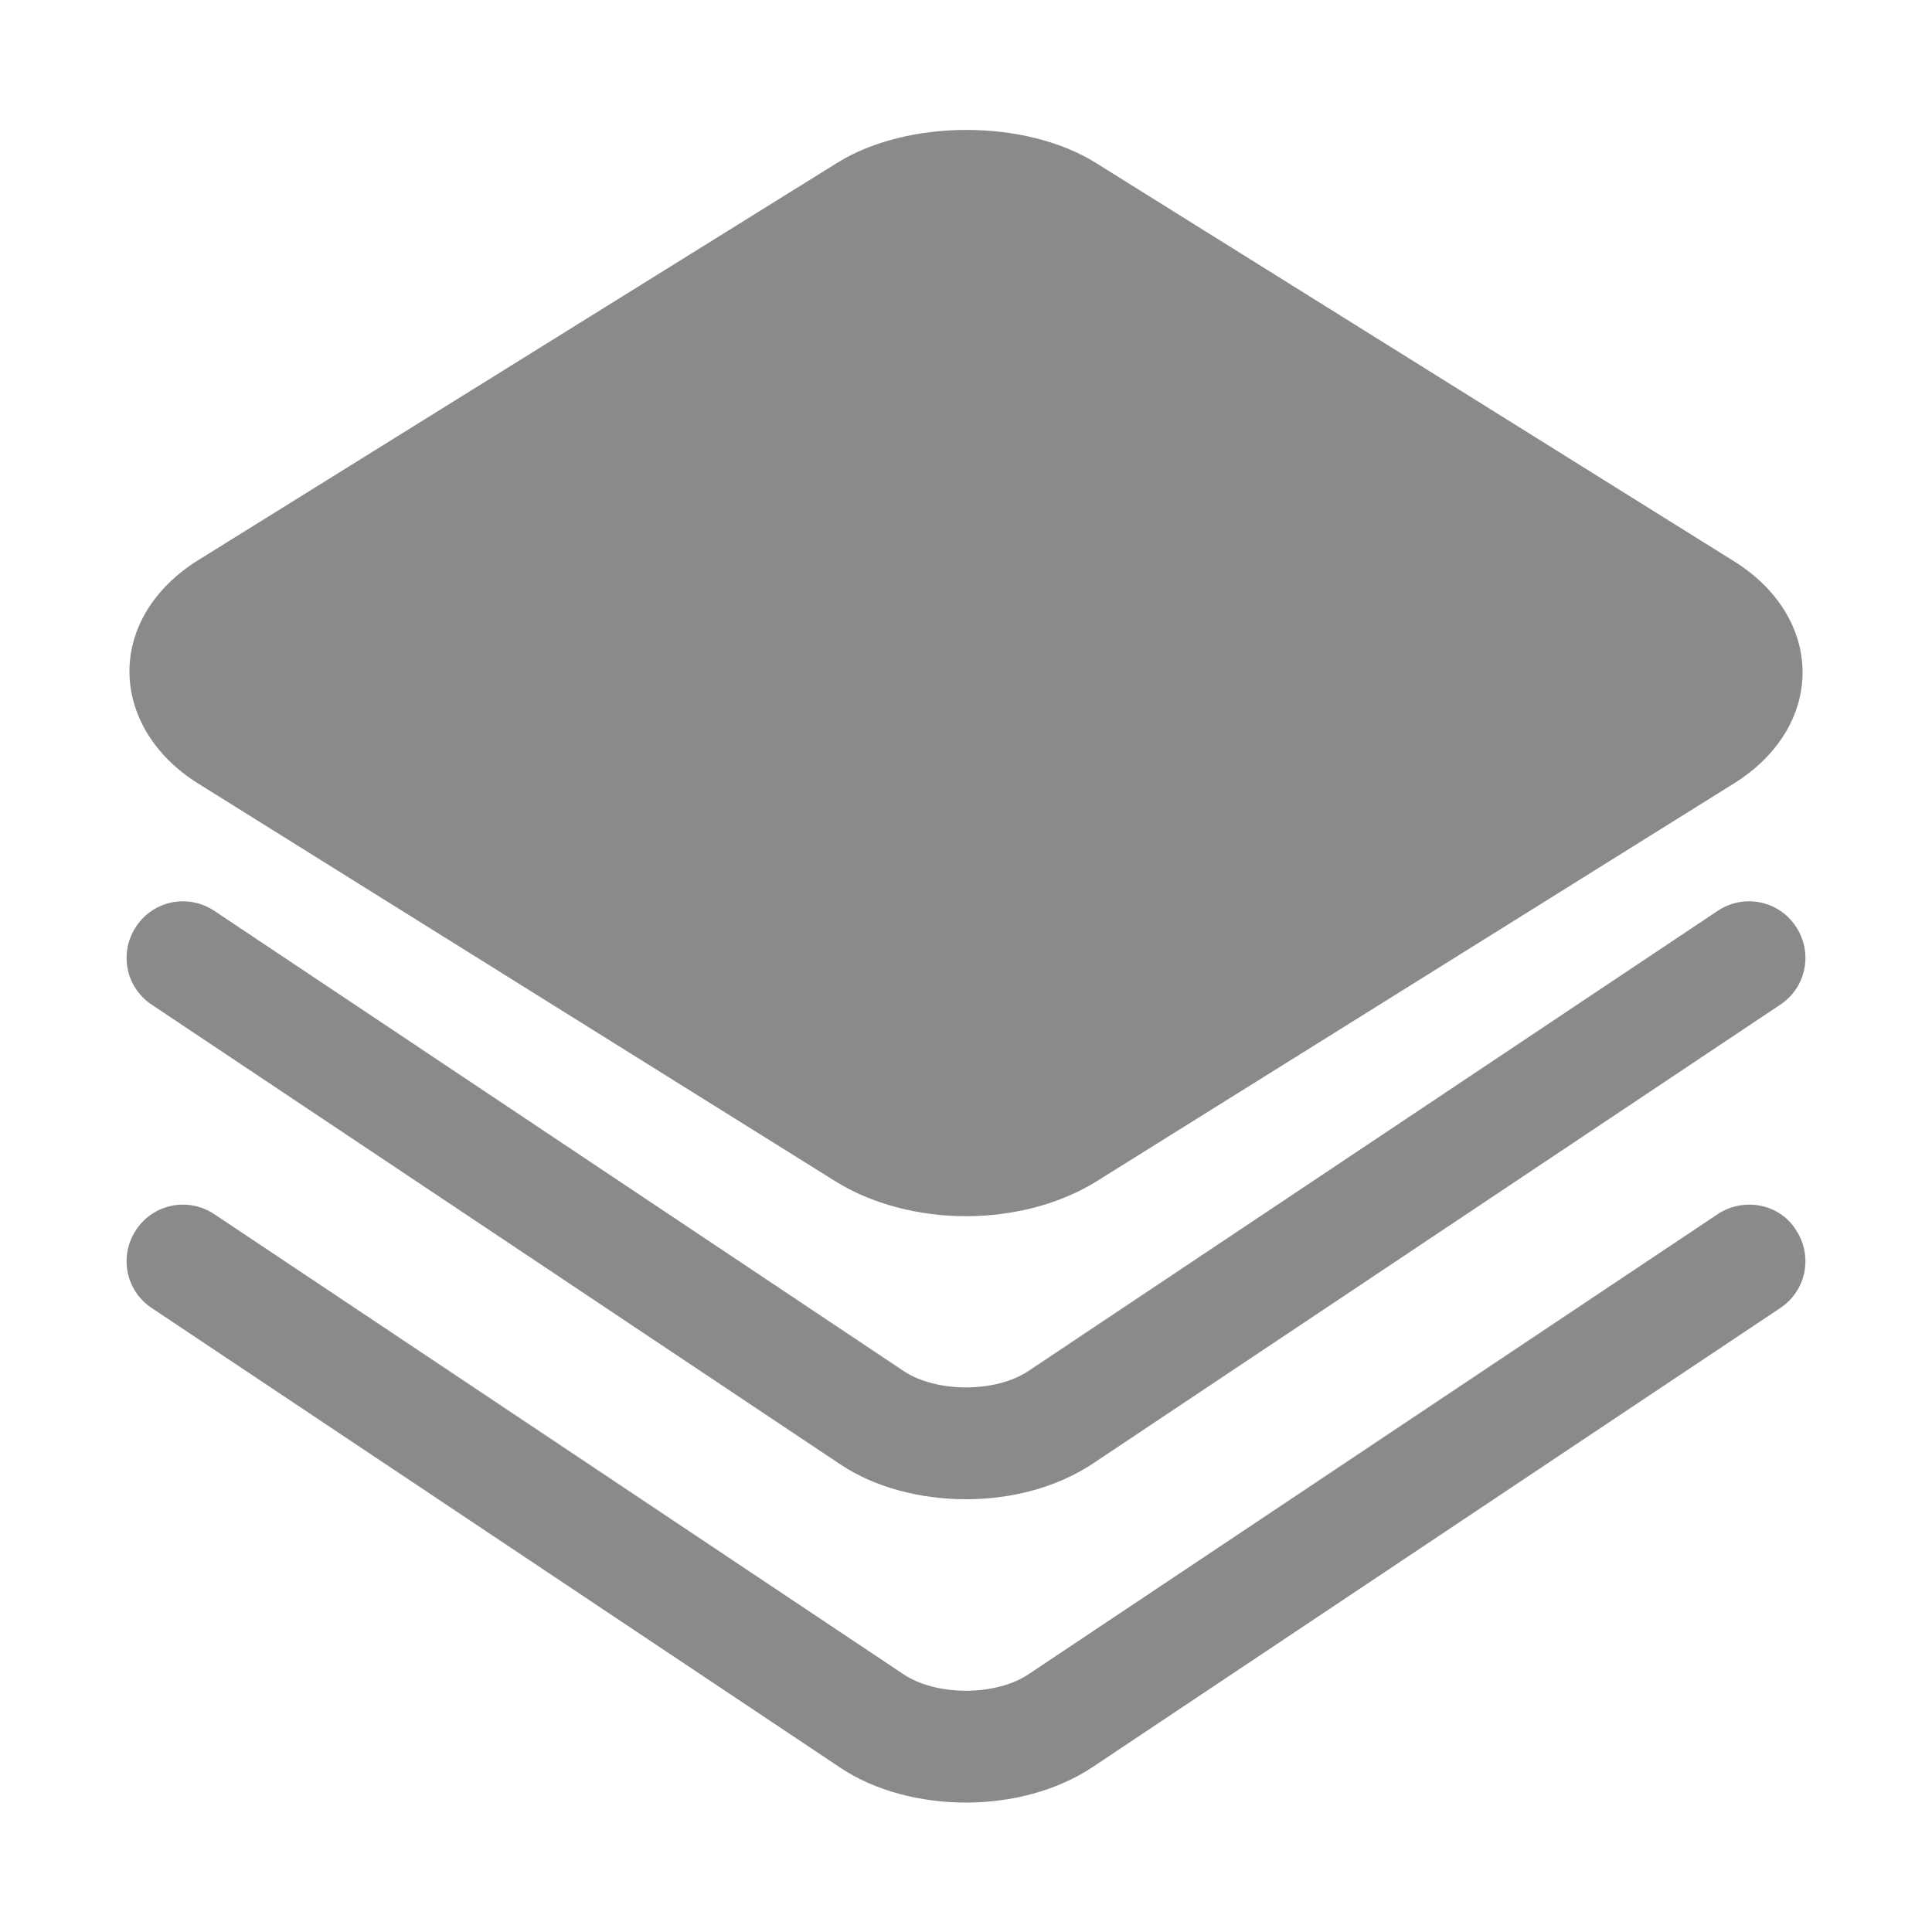 <?xml version="1.0" standalone="no"?><!DOCTYPE svg PUBLIC "-//W3C//DTD SVG 1.1//EN" "http://www.w3.org/Graphics/SVG/1.1/DTD/svg11.dtd"><svg t="1742714753395" class="icon" viewBox="0 0 1024 1024" version="1.1" xmlns="http://www.w3.org/2000/svg" p-id="7526" xmlns:xlink="http://www.w3.org/1999/xlink" width="200" height="200"><path d="M104.96 415.232l337.92 210.944c18.944 11.776 43.52 18.432 69.12 18.432s50.176-6.656 69.12-18.432l337.92-210.944c23.04-14.336 36.352-35.84 36.352-58.88s-13.312-44.544-36.352-58.88l-337.92-210.944c-37.376-23.552-100.352-23.552-137.728 0L104.96 296.96c-23.04 14.336-36.352 35.84-36.352 58.88s13.312 45.056 36.352 59.392z" fill="#8a8a8a" p-id="7527"></path><path d="M445.44 776.192c18.432 12.288 42.496 18.432 66.56 18.432 24.064 0 47.616-6.144 66.56-18.432l365.056-243.712c13.824-9.216 17.408-27.648 8.192-41.472-9.216-13.824-27.648-17.408-41.472-8.192l-365.056 243.712c-17.408 11.776-49.152 11.776-66.56 0L113.664 482.816c-13.824-9.216-32.256-5.632-41.472 8.192-9.216 13.824-5.632 32.256 8.192 41.472L445.44 776.192z" fill="#8a8a8a" p-id="7528"></path><path d="M910.336 643.584l-365.056 243.712c-17.408 11.776-49.152 11.776-66.56 0l-365.056-243.712c-13.824-9.216-32.256-5.632-41.472 8.192-9.216 13.824-5.632 32.256 8.192 41.472L445.44 936.96c18.432 12.288 42.496 18.432 66.56 18.432 24.064 0 47.616-6.144 66.56-18.432l365.056-243.712c13.824-9.216 17.408-27.648 8.192-41.472-8.704-13.824-27.648-17.408-41.472-8.192z" fill="#8a8a8a" p-id="7529"></path></svg>